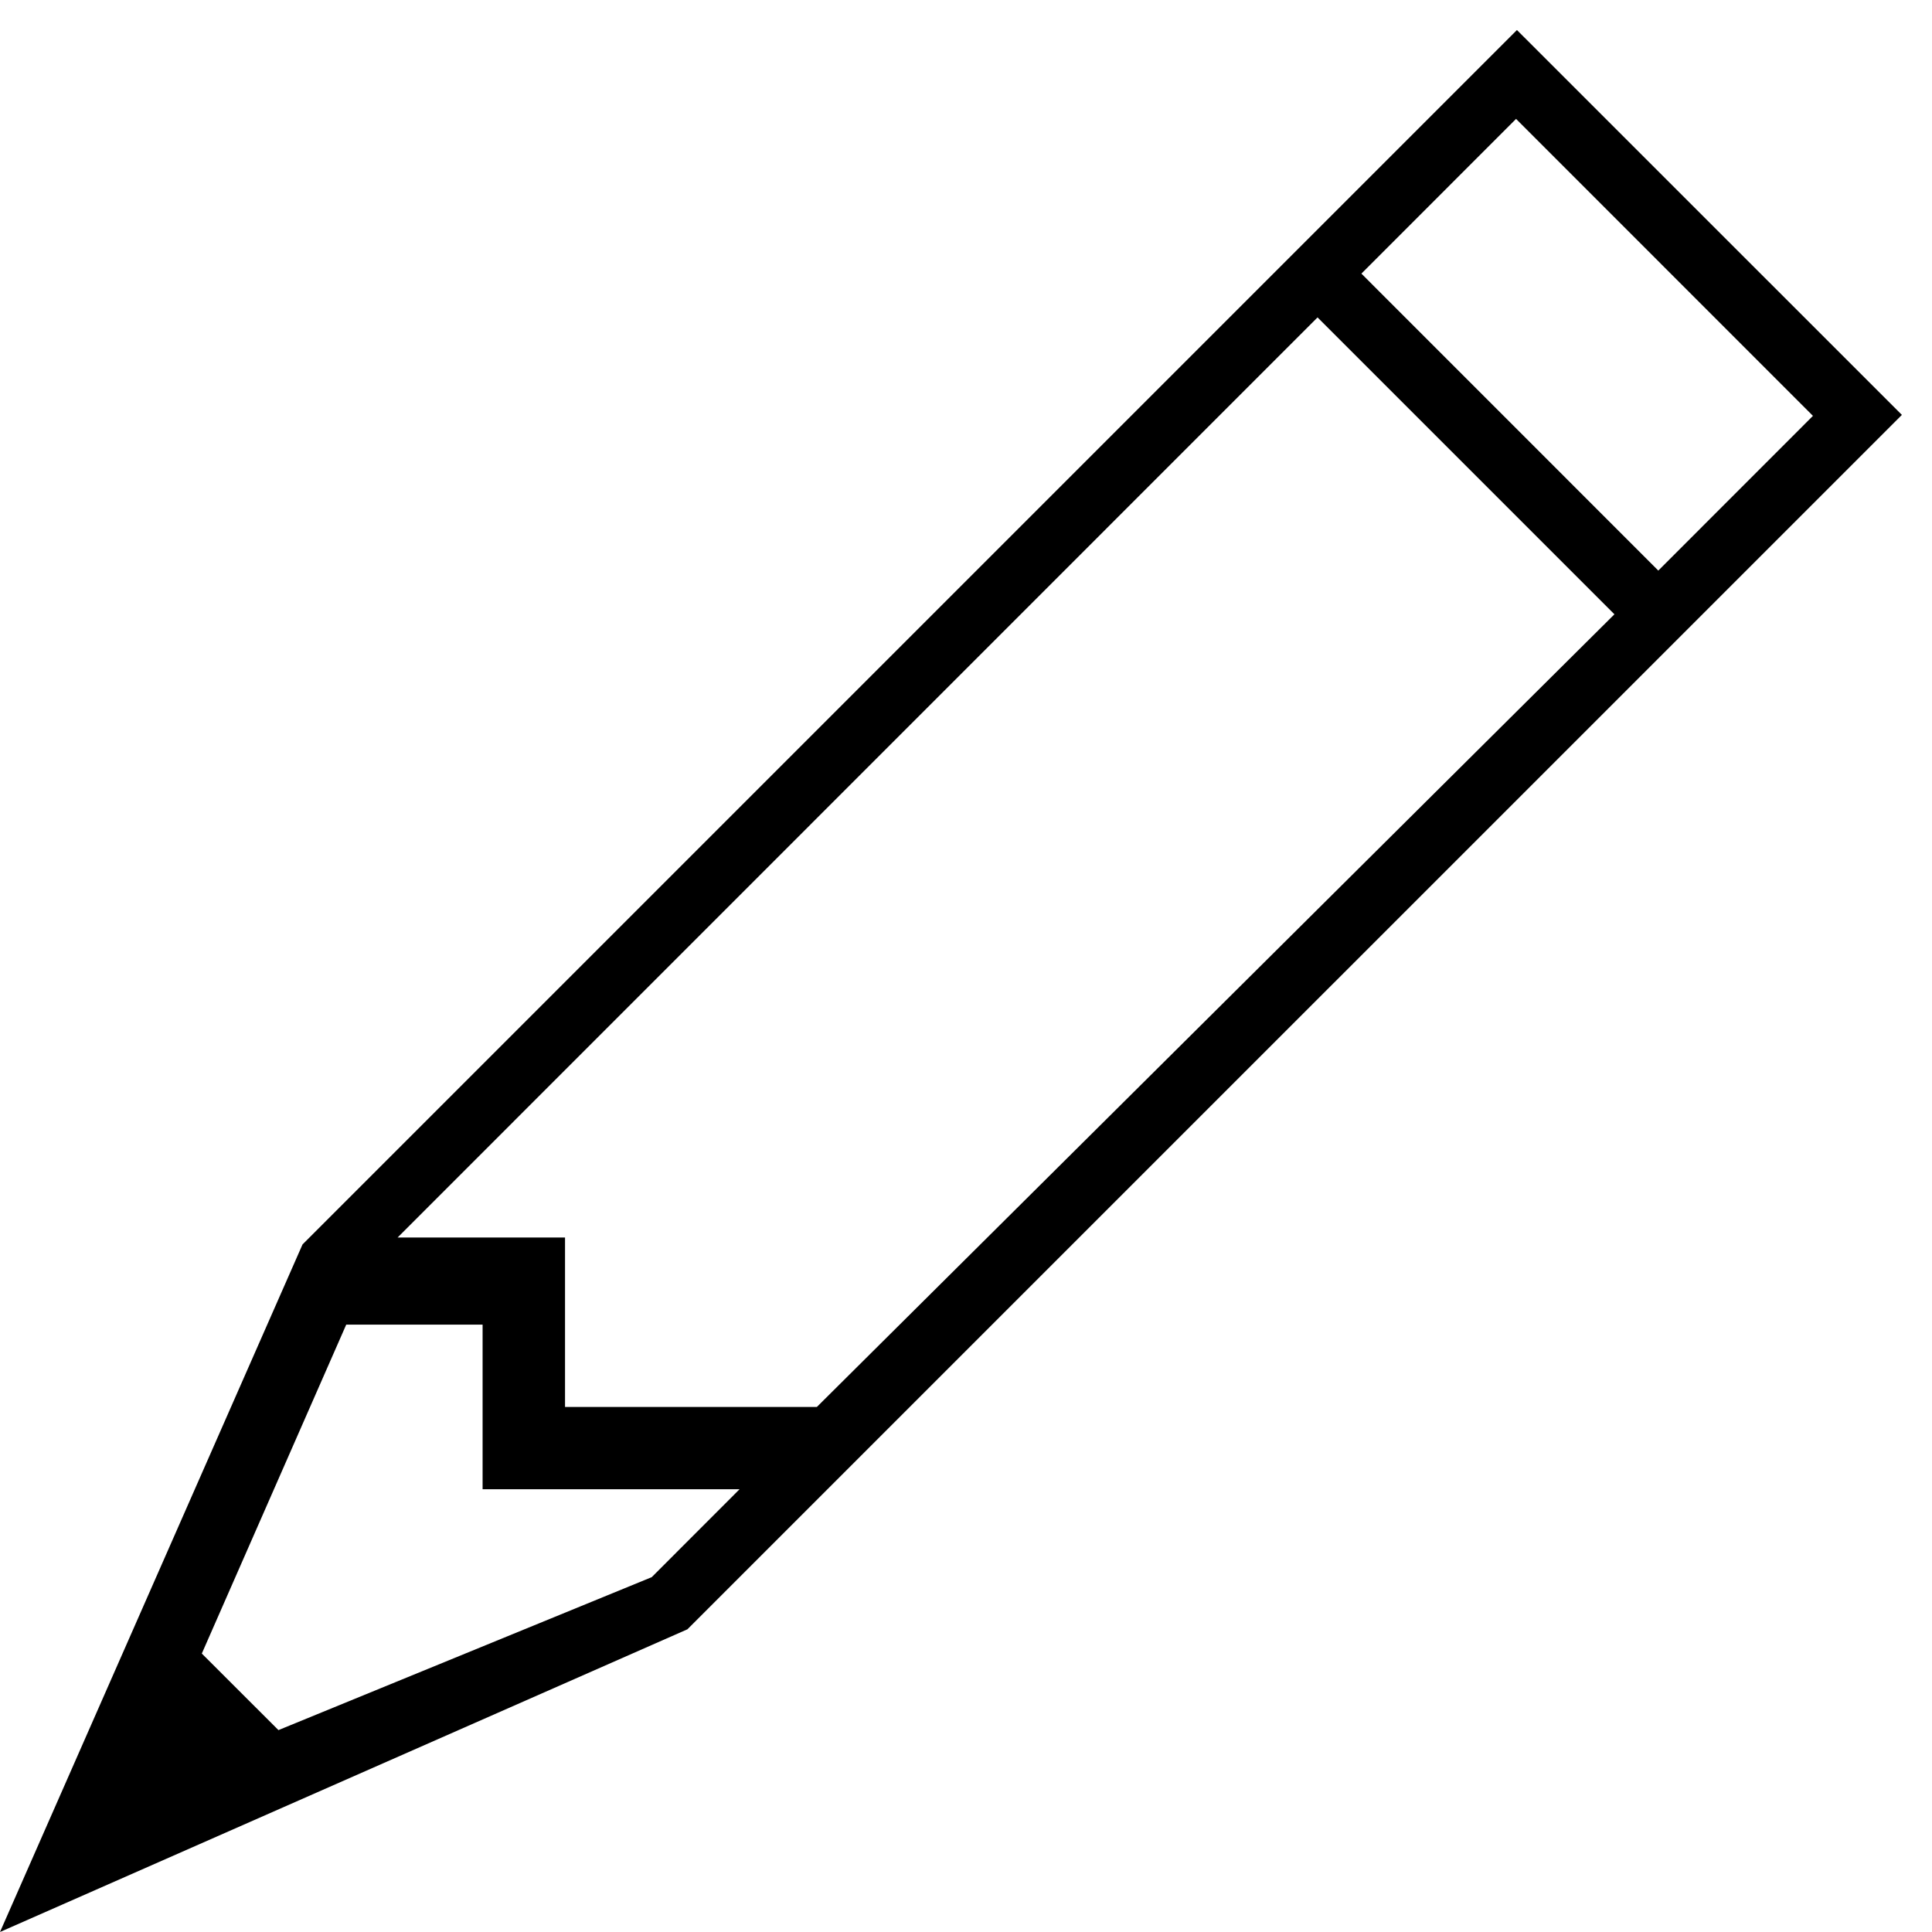 <?xml version="1.0" encoding="utf-8"?>
<!-- Generator: Adobe Illustrator 15.1.0, SVG Export Plug-In . SVG Version: 6.00 Build 0)  -->
<svg version="1.2" baseProfile="tiny" id="Шар_1"
	 xmlns="http://www.w3.org/2000/svg" xmlns:xlink="http://www.w3.org/1999/xlink" x="0px" y="0px" width="24px" height="24px"
	 viewBox="0 0 24 24" xml:space="preserve">
<path fill="#000" d="M18.844,0.373L3.758,15.459L0,24l8.539-3.76L23.626,5.154L18.844,0.373L18.844,0.373z M22.521,5.166
	L20.6,7.088l-3.688-3.689l1.921-1.922L22.521,5.166L22.521,5.166z M8.096,19.592l-4.637,1.9l-0.952-0.951l1.794-4.086h1.694V18.5
	h3.192L8.096,19.592L8.096,19.592z M7.019,17.477v-2.104h-2.08l11.428-11.43l3.688,3.688l-9.908,9.847H7.019L7.019,17.477z"/>
</svg>

